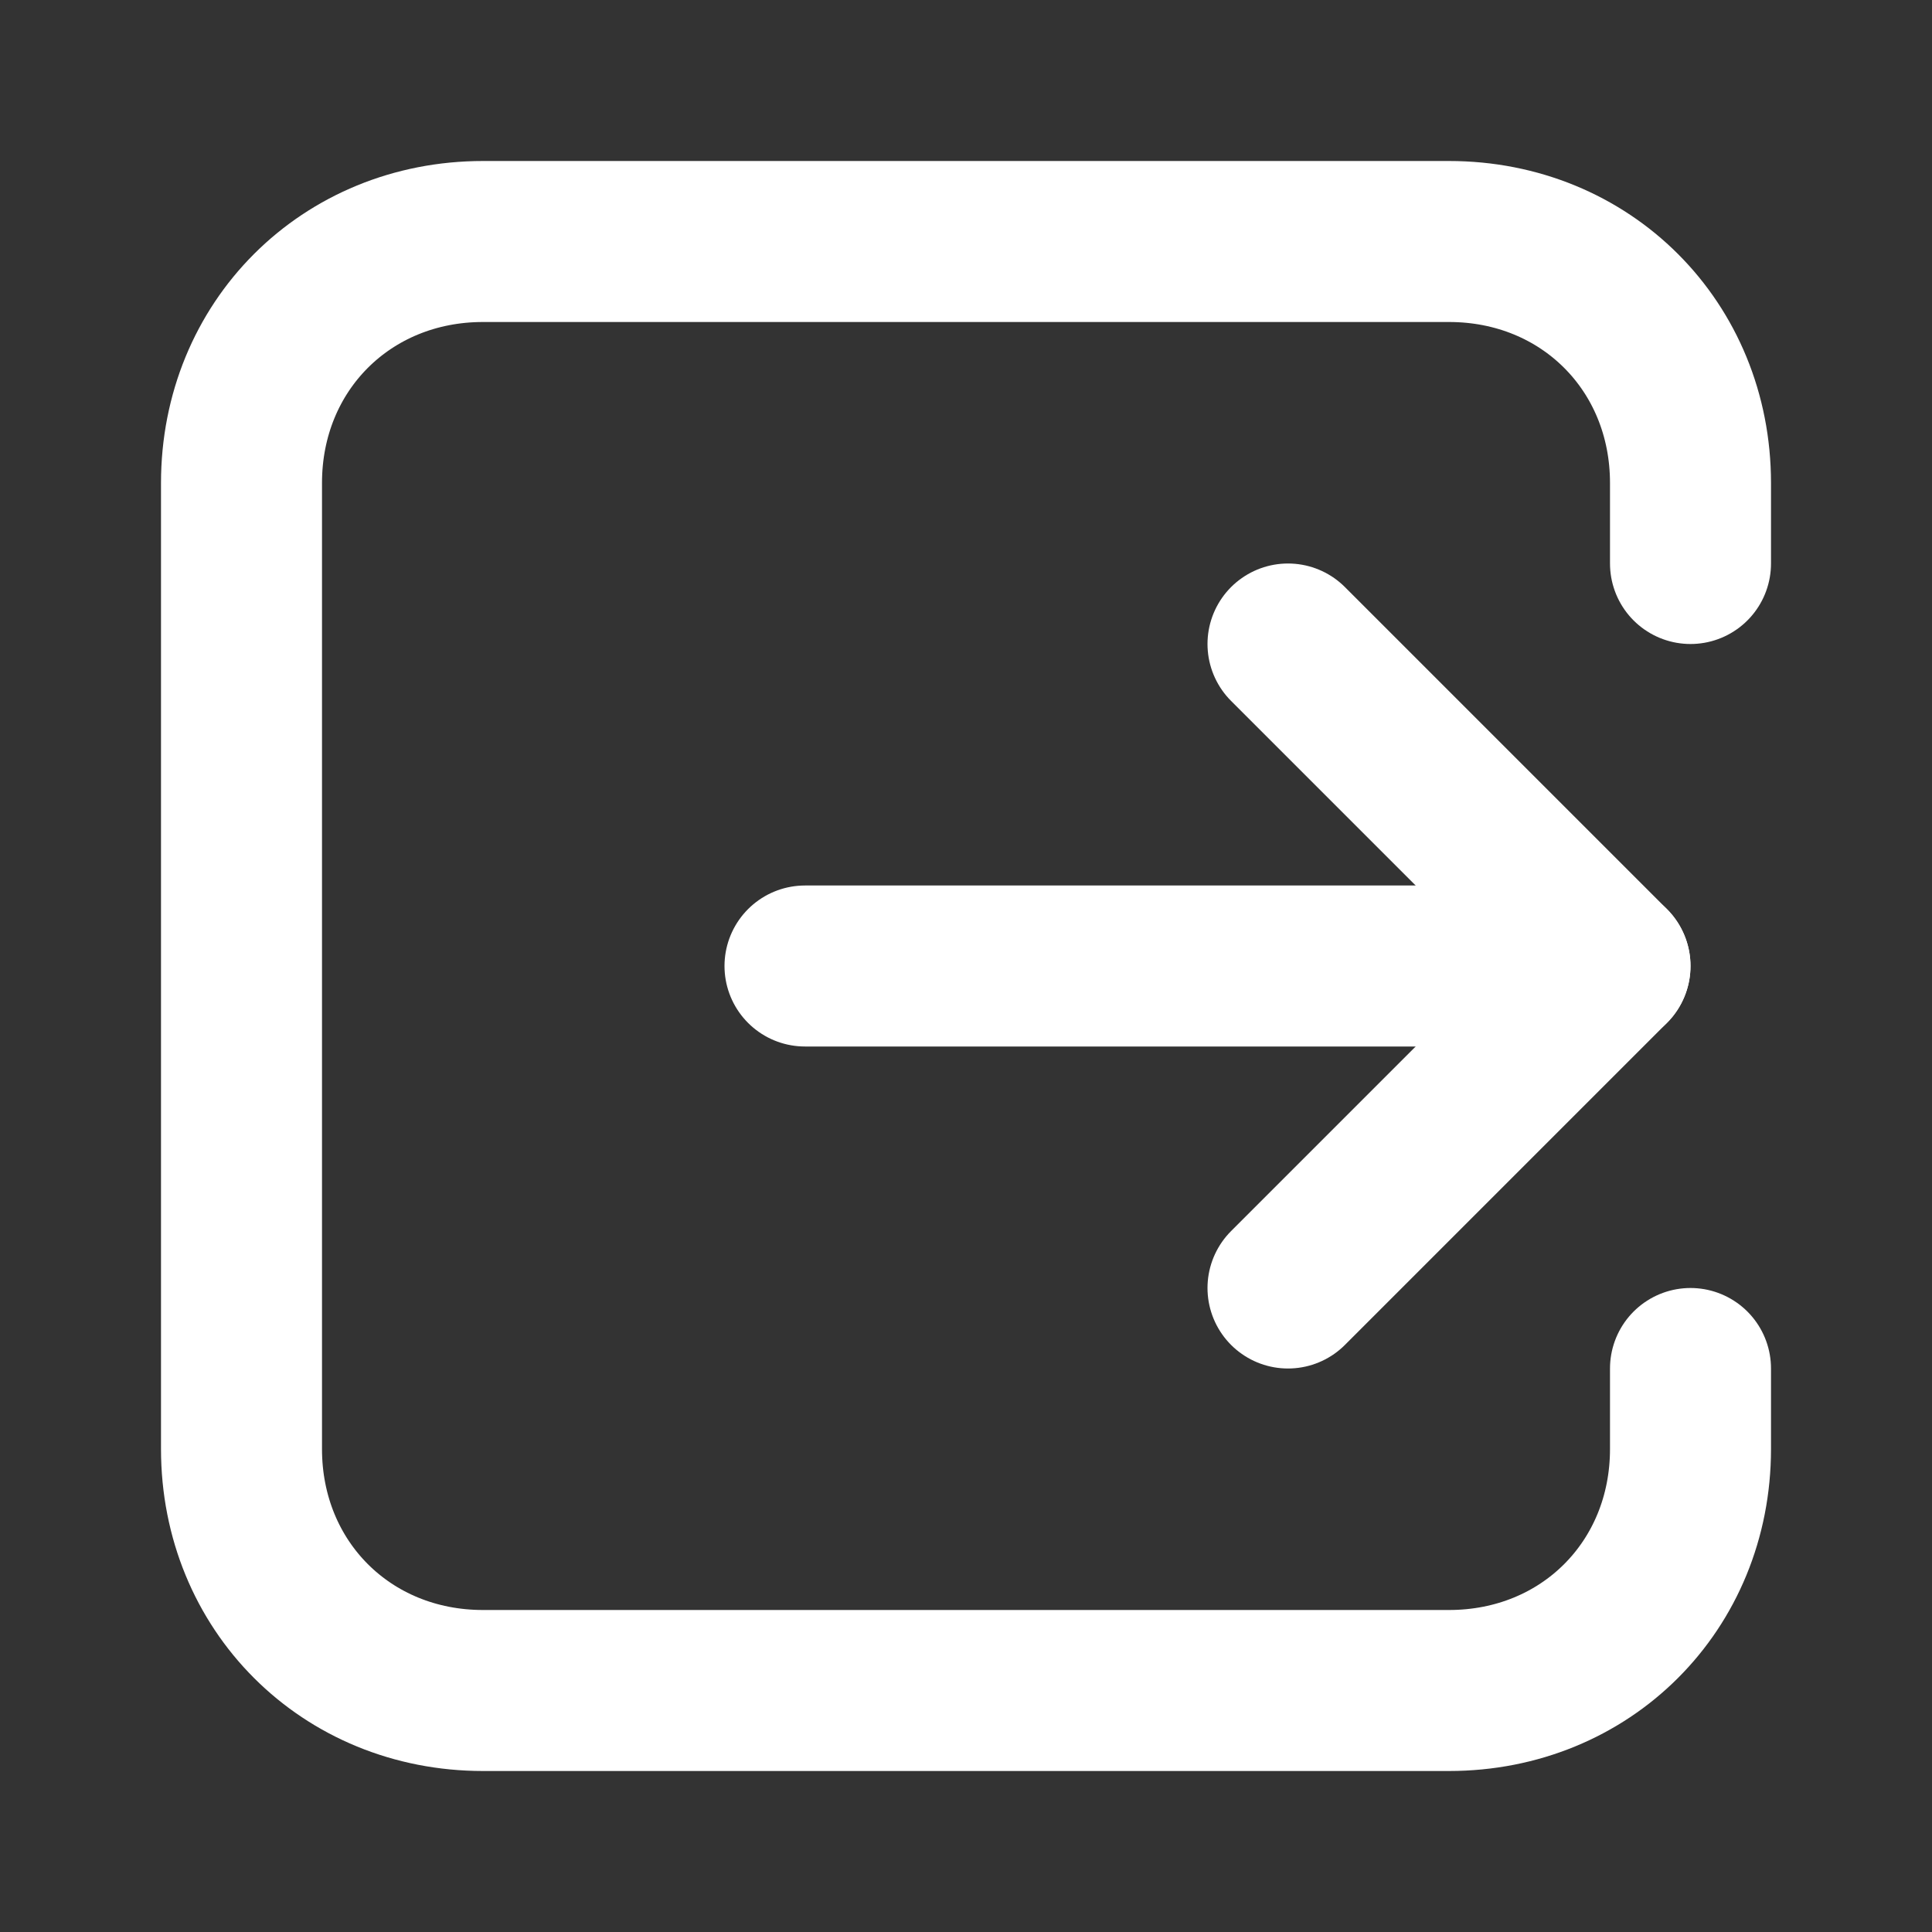<svg id="Layer_1" xmlns="http://www.w3.org/2000/svg" viewBox="0 0 24 24"><rect x="0" y="0" width="24" height="24" fill="#333333" stroke="none"/><style>.st0{fill:none;stroke:#fff;stroke-width:2;stroke-linecap:round;stroke-linejoin:round;stroke-miterlimit:10}</style><path class="st0" d="M21 17v1c0 1.7-1.3 3-3 3H6c-1.7 0-3-1.3-3-3V6c0-1.7 1.3-3 3-3h12c1.7 0 3 1.3 3 3v1m-11 5h10"/><path class="st0" d="M16 8l4 4-4 4"/></svg>